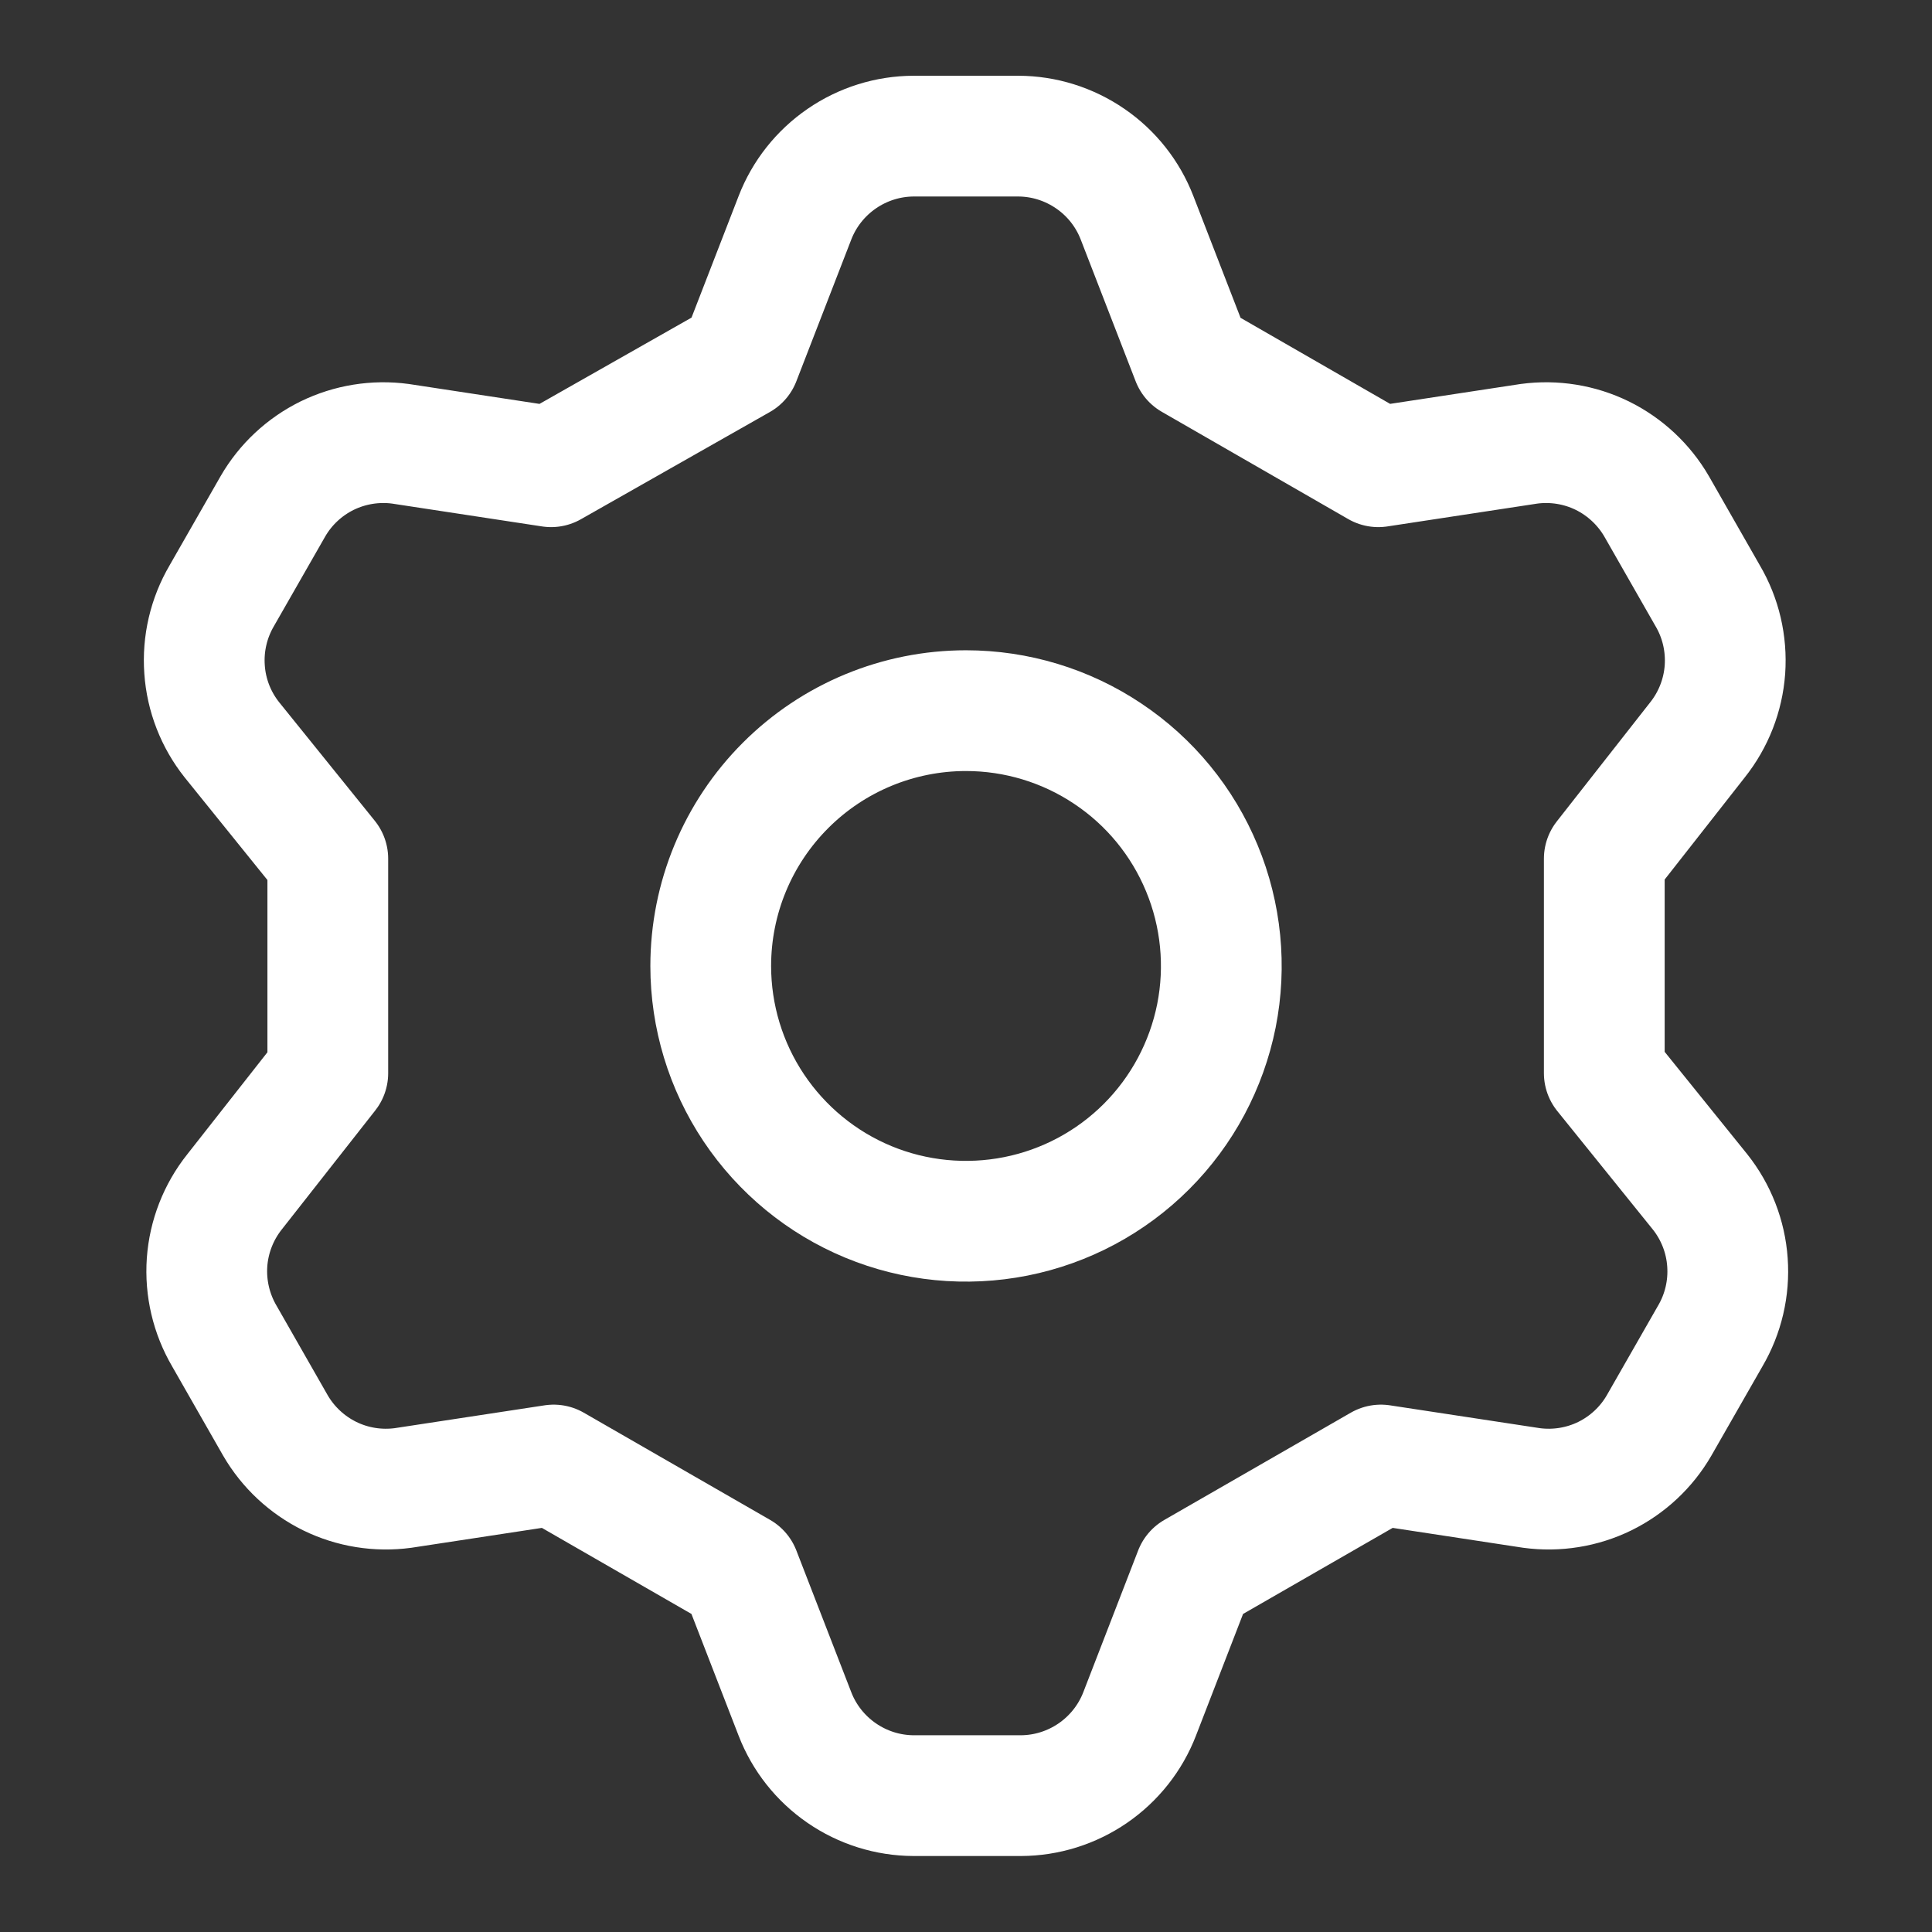 <svg width="24" height="24" viewBox="0 0 24 24" fill="none" xmlns="http://www.w3.org/2000/svg">
<rect x="0" y="0" width="24" height="24" fill="#333333" stroke="none"/>
<g id="Cog-1--Streamline-Core">
<g id="Cog-1--Streamline-Core_2">
<path id="Vector" d="M9.875 2.706L9.193 4.466L6.846 5.798L4.975 5.513C4.664 5.471 4.347 5.522 4.064 5.66C3.782 5.799 3.547 6.018 3.39 6.29L2.755 7.4C2.593 7.676 2.518 7.996 2.541 8.316C2.563 8.636 2.682 8.941 2.882 9.192L4.072 10.667V13.331L2.914 14.805C2.714 15.056 2.595 15.362 2.572 15.681C2.55 16.001 2.625 16.321 2.787 16.597L3.421 17.707C3.579 17.979 3.814 18.198 4.096 18.337C4.378 18.475 4.695 18.526 5.007 18.484L6.878 18.199L9.193 19.531L9.875 21.291C9.99 21.589 10.193 21.845 10.456 22.026C10.719 22.207 11.03 22.305 11.35 22.306H12.682C13.001 22.305 13.313 22.207 13.576 22.026C13.839 21.845 14.042 21.589 14.157 21.291L14.838 19.531L17.154 18.199L19.025 18.484C19.336 18.526 19.654 18.475 19.936 18.337C20.218 18.198 20.453 17.979 20.61 17.707L21.245 16.597C21.407 16.321 21.482 16.001 21.459 15.681C21.437 15.362 21.318 15.056 21.118 14.805L19.929 13.331V10.667L21.086 9.192C21.286 8.941 21.405 8.636 21.428 8.316C21.45 7.996 21.376 7.676 21.213 7.4L20.579 6.29C20.421 6.018 20.186 5.799 19.904 5.66C19.622 5.522 19.305 5.471 18.993 5.513L17.122 5.798L14.807 4.466L14.125 2.706C14.01 2.408 13.808 2.152 13.544 1.971C13.281 1.79 12.97 1.692 12.65 1.691H11.35C11.03 1.692 10.719 1.79 10.456 1.971C10.193 2.152 9.99 2.408 9.875 2.706Z" stroke="white" stroke-width="1.5" stroke-linecap="round" stroke-linejoin="round"/>
<path id="Vector_2" d="M9.363 13.761C9.015 13.24 8.829 12.627 8.829 12C8.829 11.158 9.163 10.352 9.758 9.757C10.352 9.162 11.159 8.828 12 8.828C12.627 8.828 13.241 9.014 13.762 9.363C14.284 9.711 14.69 10.206 14.93 10.786C15.17 11.365 15.233 12.003 15.111 12.618C14.988 13.233 14.686 13.799 14.243 14.242C13.799 14.686 13.234 14.988 12.619 15.11C12.004 15.232 11.366 15.17 10.786 14.93C10.207 14.69 9.712 14.283 9.363 13.761Z" stroke="white" stroke-width="1.5" stroke-linecap="round" stroke-linejoin="round"/>
</g>
</g>
</svg>
